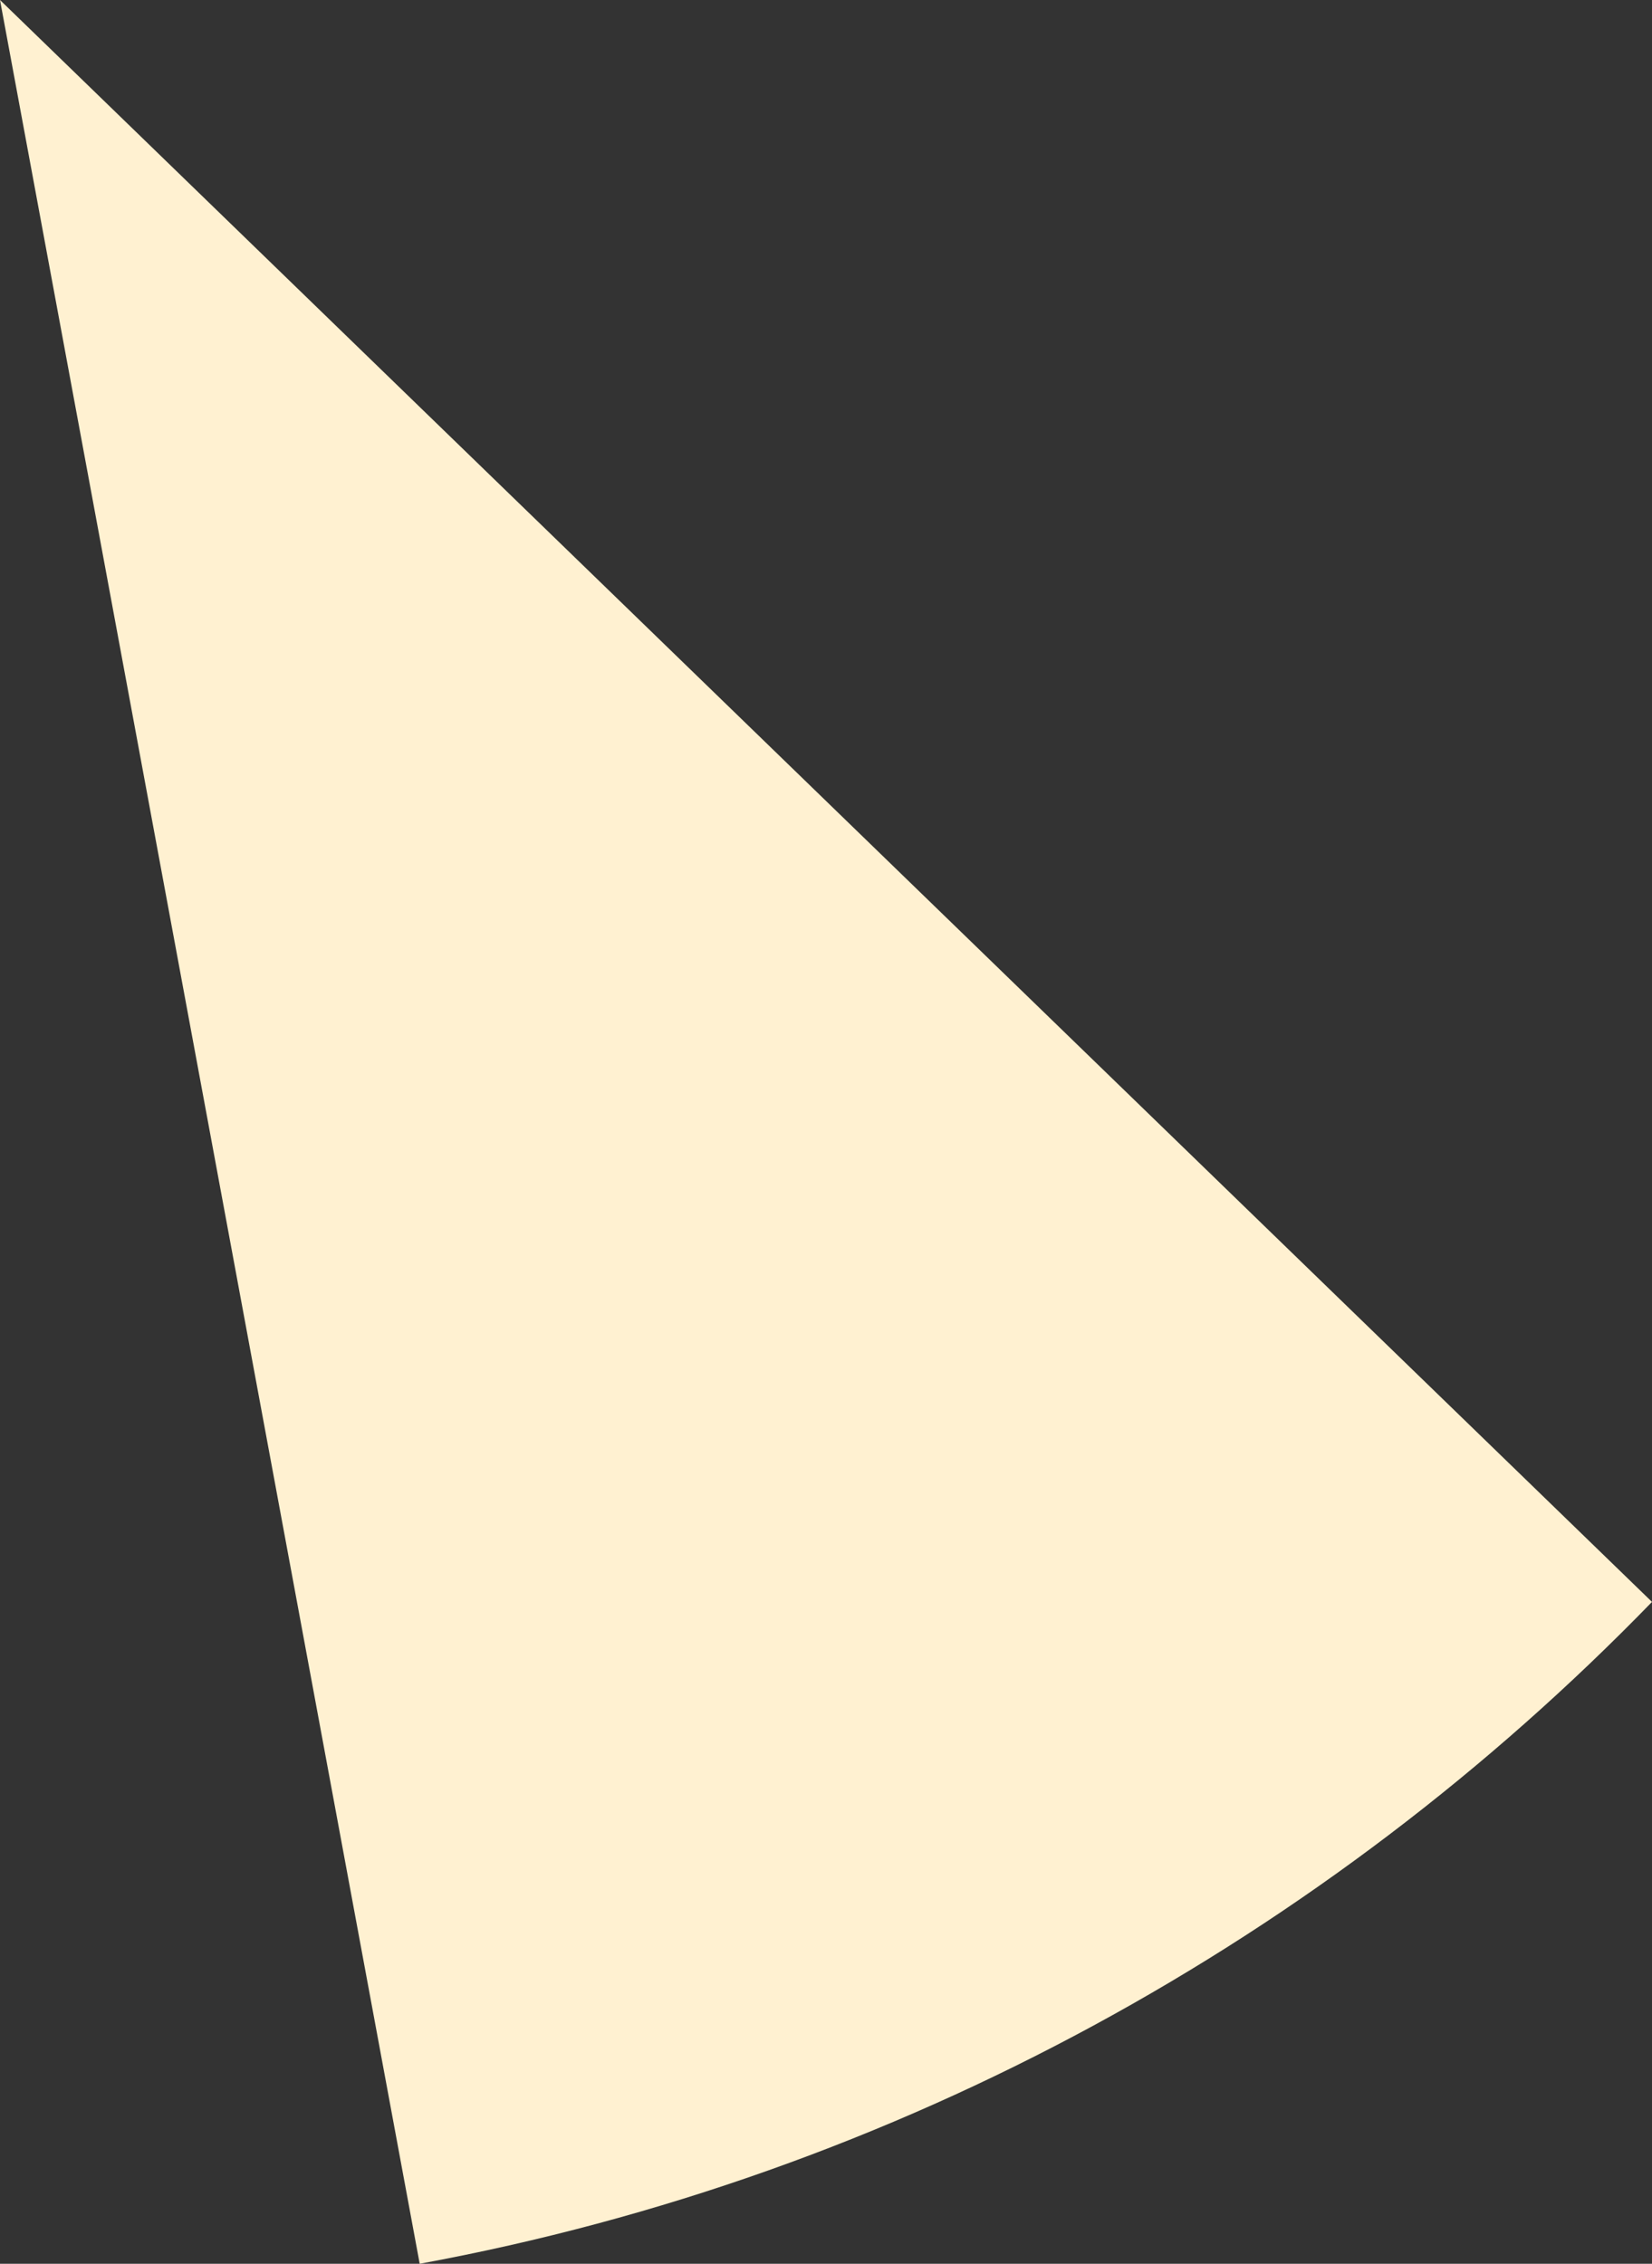 ﻿<?xml version="1.0" encoding="utf-8"?>
<svg version="1.1" xmlns:xlink="http://www.w3.org/1999/xlink" width="73px" height="100px" xmlns="http://www.w3.org/2000/svg">
  <rect width="100%" height="100%" fill="#333333" stroke="none"/>
  <g transform="matrix(1 0 0 1 -2500 -5037 )">
    <path d="M 0 0  C 0 0  18.546 100  18.546 100  C 39.718 96.102  58.603 85.593  73 70.763  C 73 70.763  0 0  0 0  Z " fill-rule="nonzero" fill="#fff1d1" stroke="none" transform="matrix(1 0 0 1 2500 5037 )" />
  </g>
</svg>